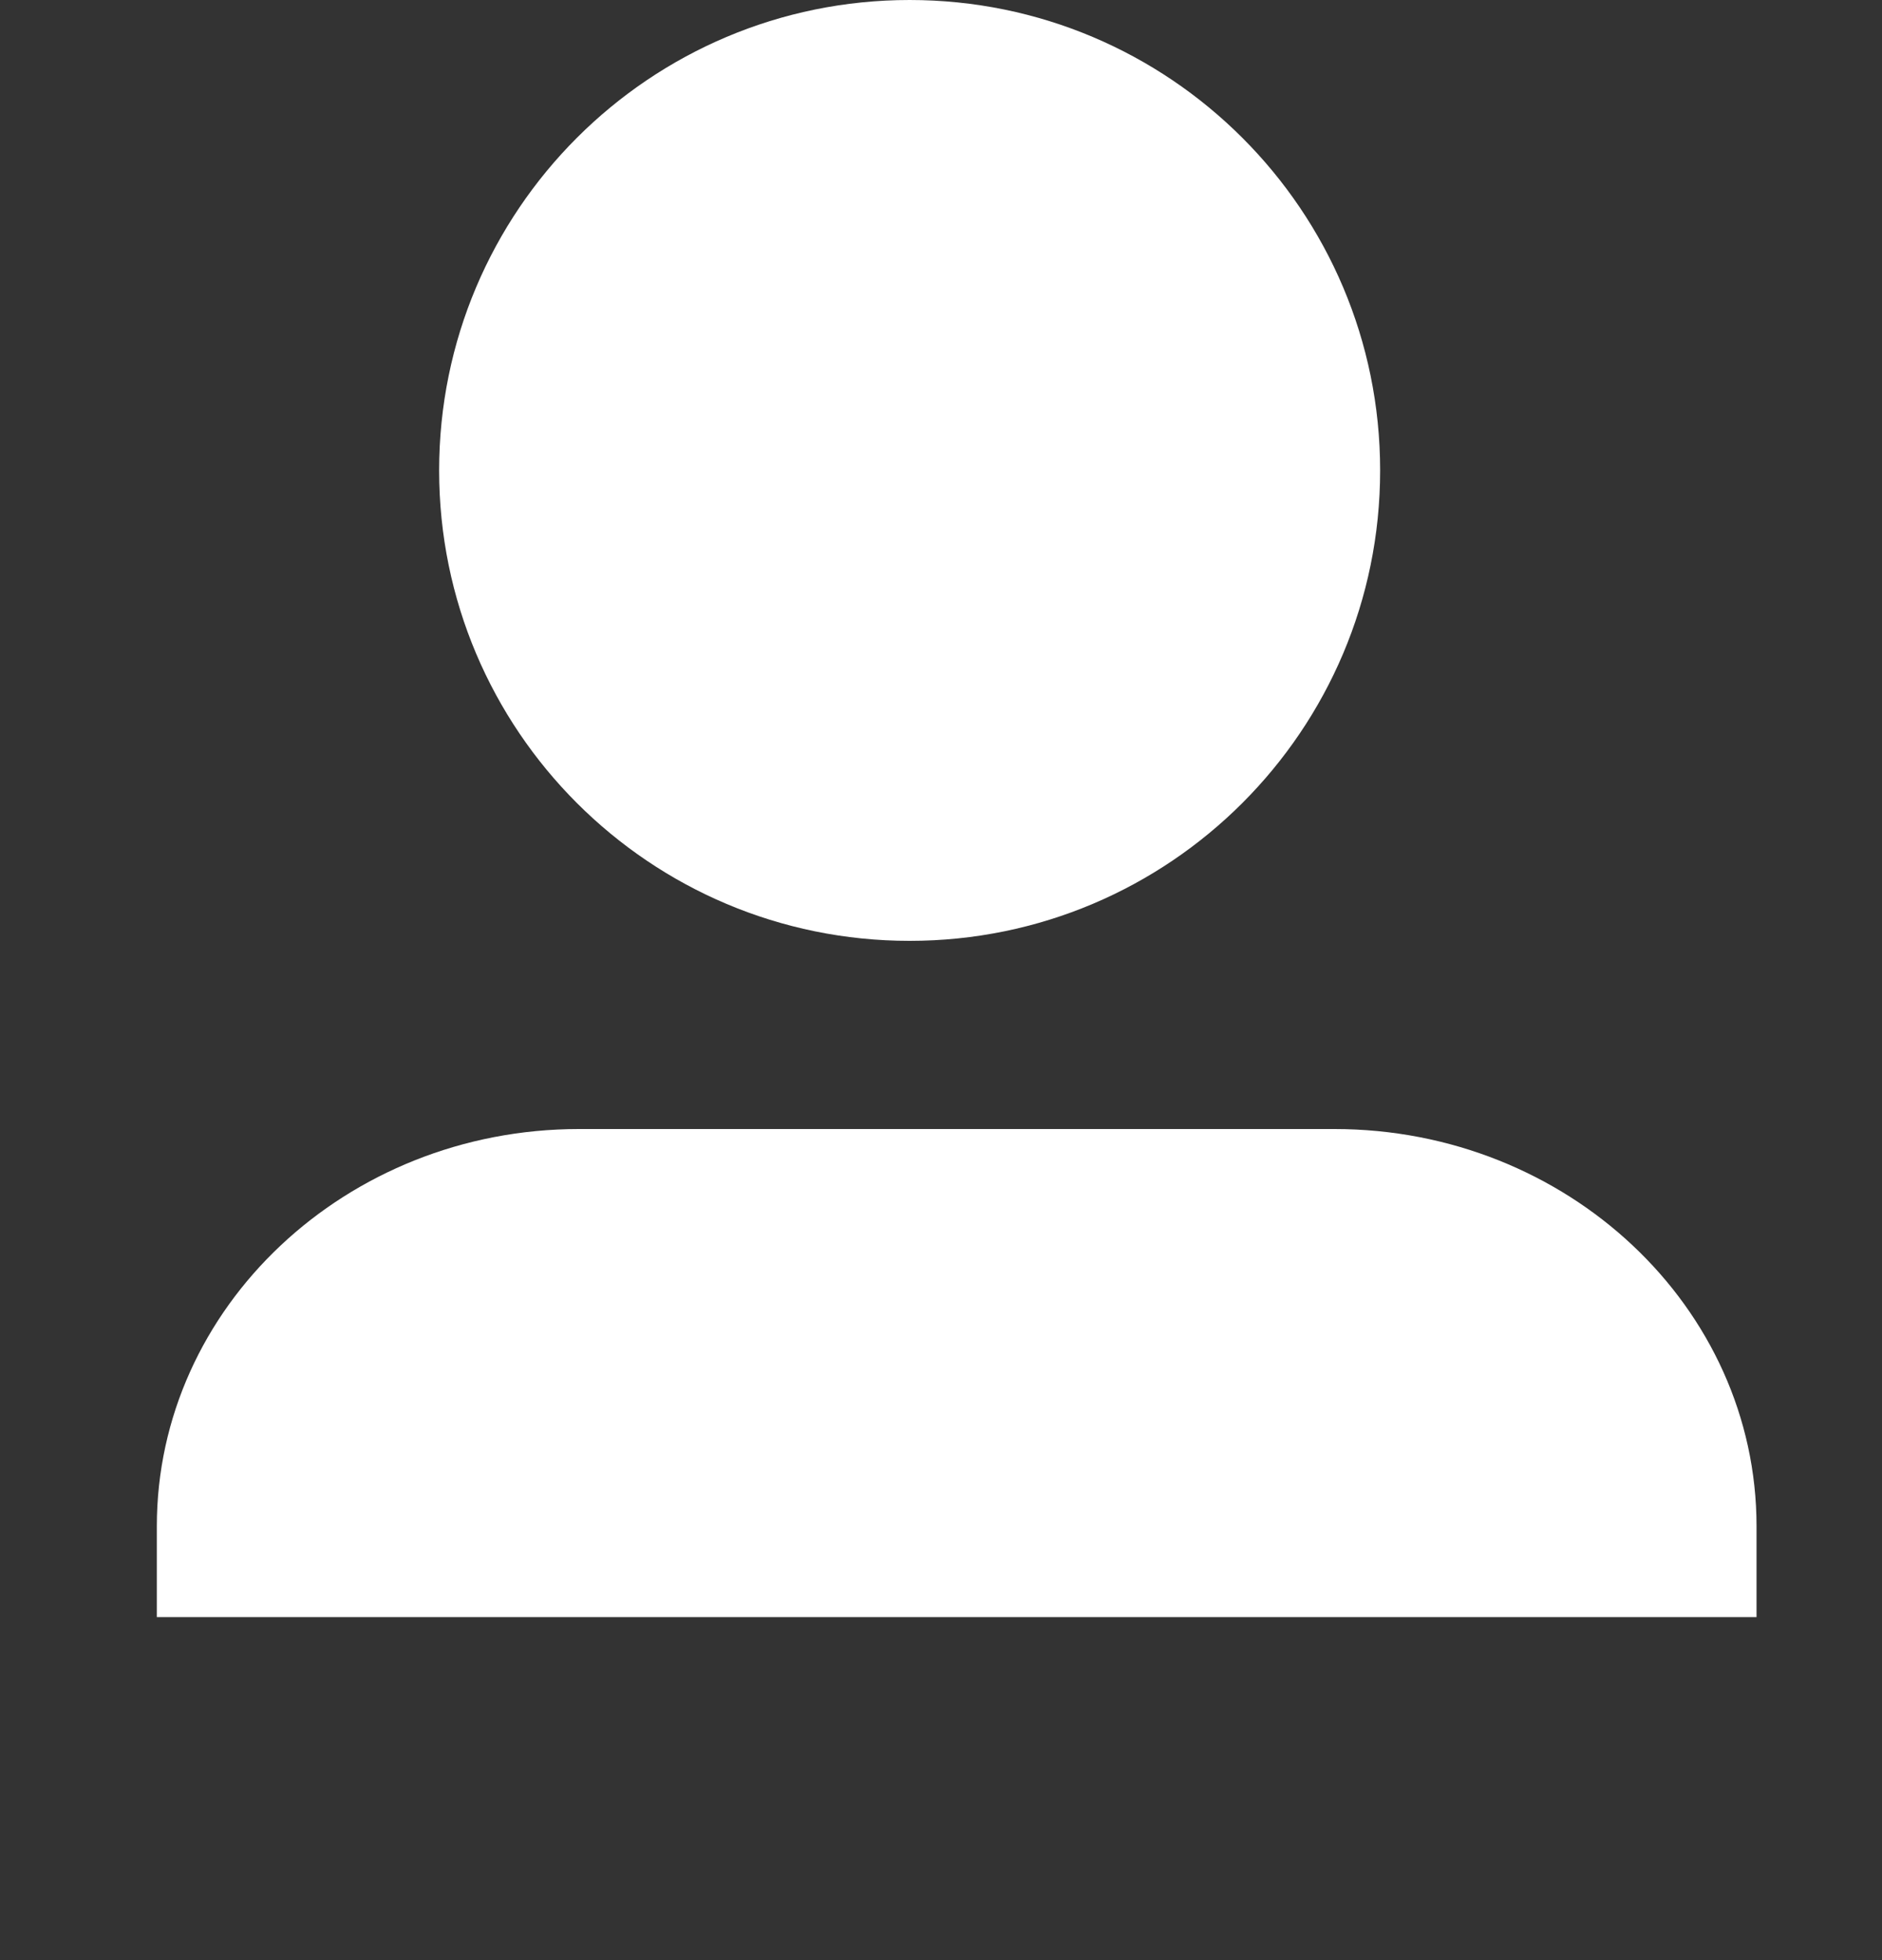 <svg width="24" height="25" viewBox="0 0 24 25" fill="none" xmlns="http://www.w3.org/2000/svg">
<rect x="0" y="0" width="24" height="25" fill="#333333" stroke="none"/>
<g clip-path="url(#clip0_831_6677)">
<g clip-path="url(#clip1_831_6677)">
<path d="M17.6 6C17.6 9.314 14.913 12 11.6 12C8.286 12 5.6 9.314 5.6 6C5.6 2.686 8.286 0 11.6 0C14.913 0 17.6 2.686 17.6 6Z" fill="white"/>
<path d="M17.017 14.4H7.383C4.415 14.4 2 16.673 2 19.466V23.2C2 23.642 2.381 24 2.85 24H21.55C22.019 24 22.4 23.642 22.4 23.2V19.466C22.4 16.673 19.985 14.4 17.017 14.4V14.4Z" fill="white"/>
</g>
</g>
<defs>
<clipPath id="clip0_831_6677">
<rect width="24" height="25" fill="#2d2f43"/>
</clipPath>
<clipPath id="clip1_831_6677">
<rect width="24" height="24" fill="white" transform="translate(-0.4 -3.375)"/>
</clipPath>
</defs>
</svg>
